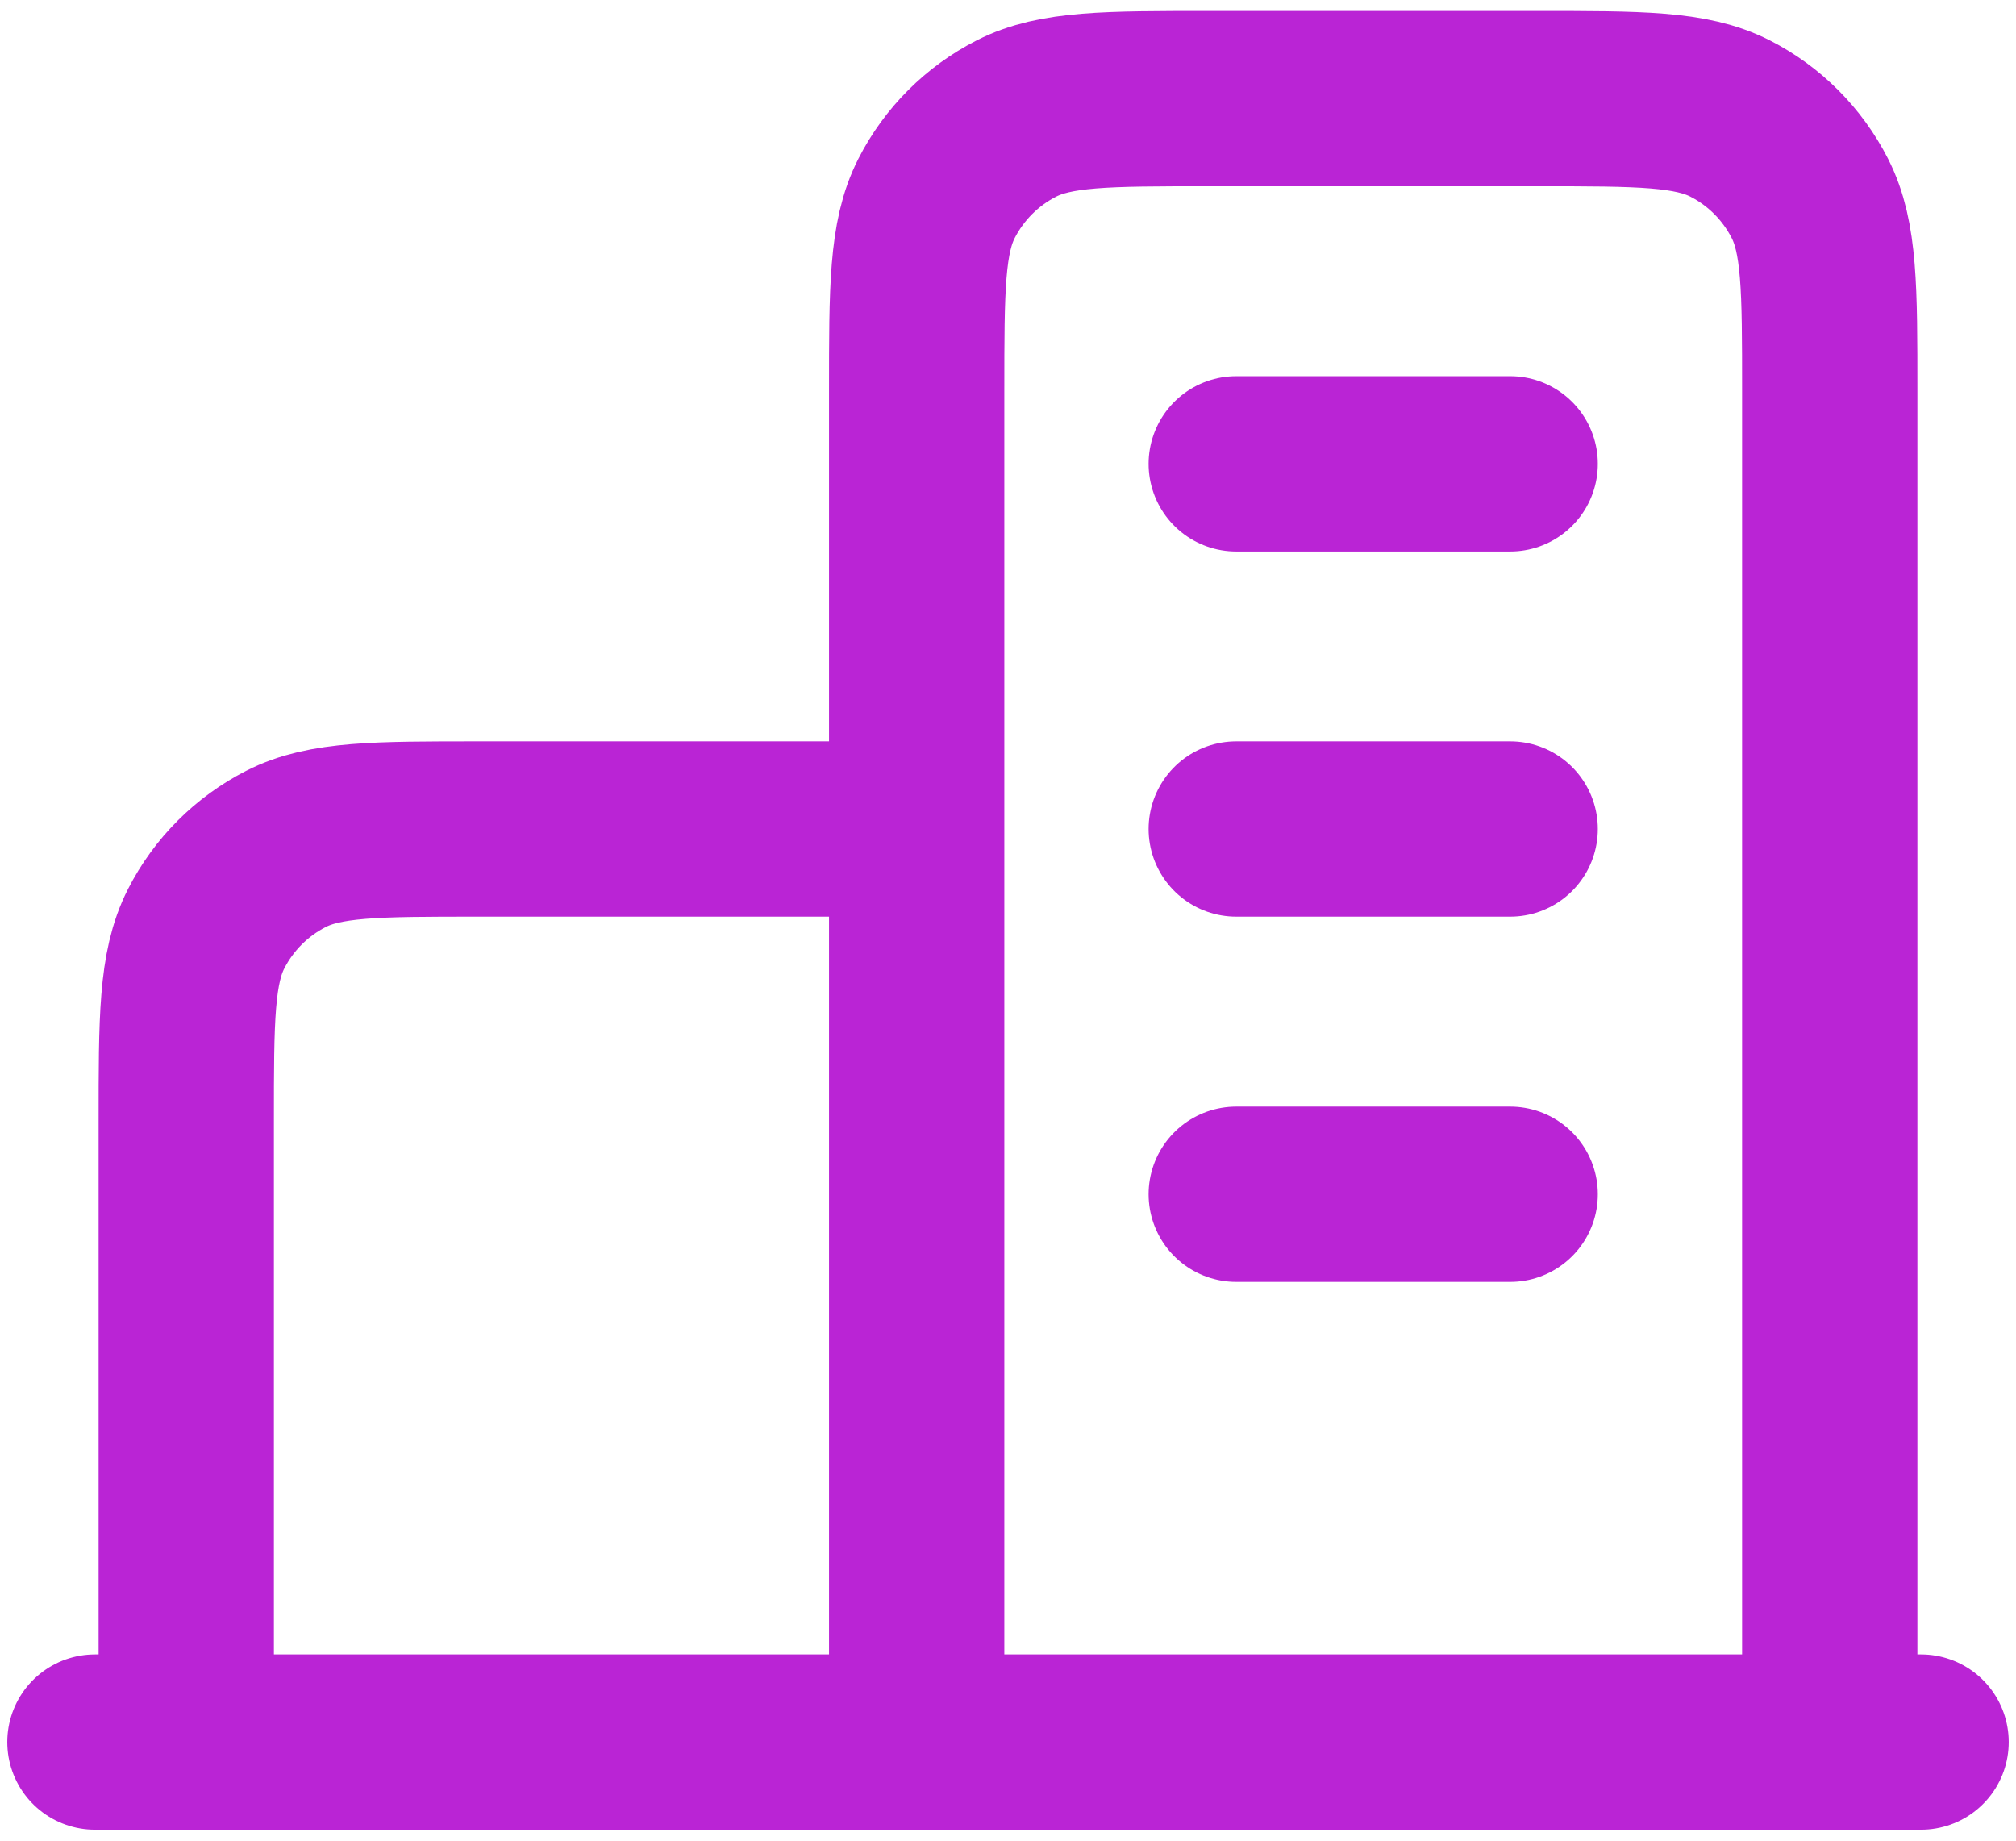<svg width="23" height="21" viewBox="0 0 23 21" fill="none" xmlns="http://www.w3.org/2000/svg">
<path d="M10.458 9.458H5.458C4.292 9.458 3.708 9.458 3.263 9.685C2.871 9.885 2.552 10.204 2.352 10.596C2.125 11.041 2.125 11.625 2.125 12.792V19.875M20.875 19.875V4.458C20.875 3.292 20.875 2.708 20.648 2.263C20.448 1.871 20.13 1.552 19.738 1.352C19.292 1.125 18.709 1.125 17.542 1.125H13.792C12.625 1.125 12.041 1.125 11.596 1.352C11.204 1.552 10.885 1.871 10.685 2.263C10.458 2.708 10.458 3.292 10.458 4.458V19.875M21.917 19.875H1.083M14.104 5.292H17.229M14.104 9.458H17.229M14.104 13.625H17.229" stroke="#BA24D5" stroke-width="2" stroke-linecap="round" stroke-linejoin="round"/>
</svg>
